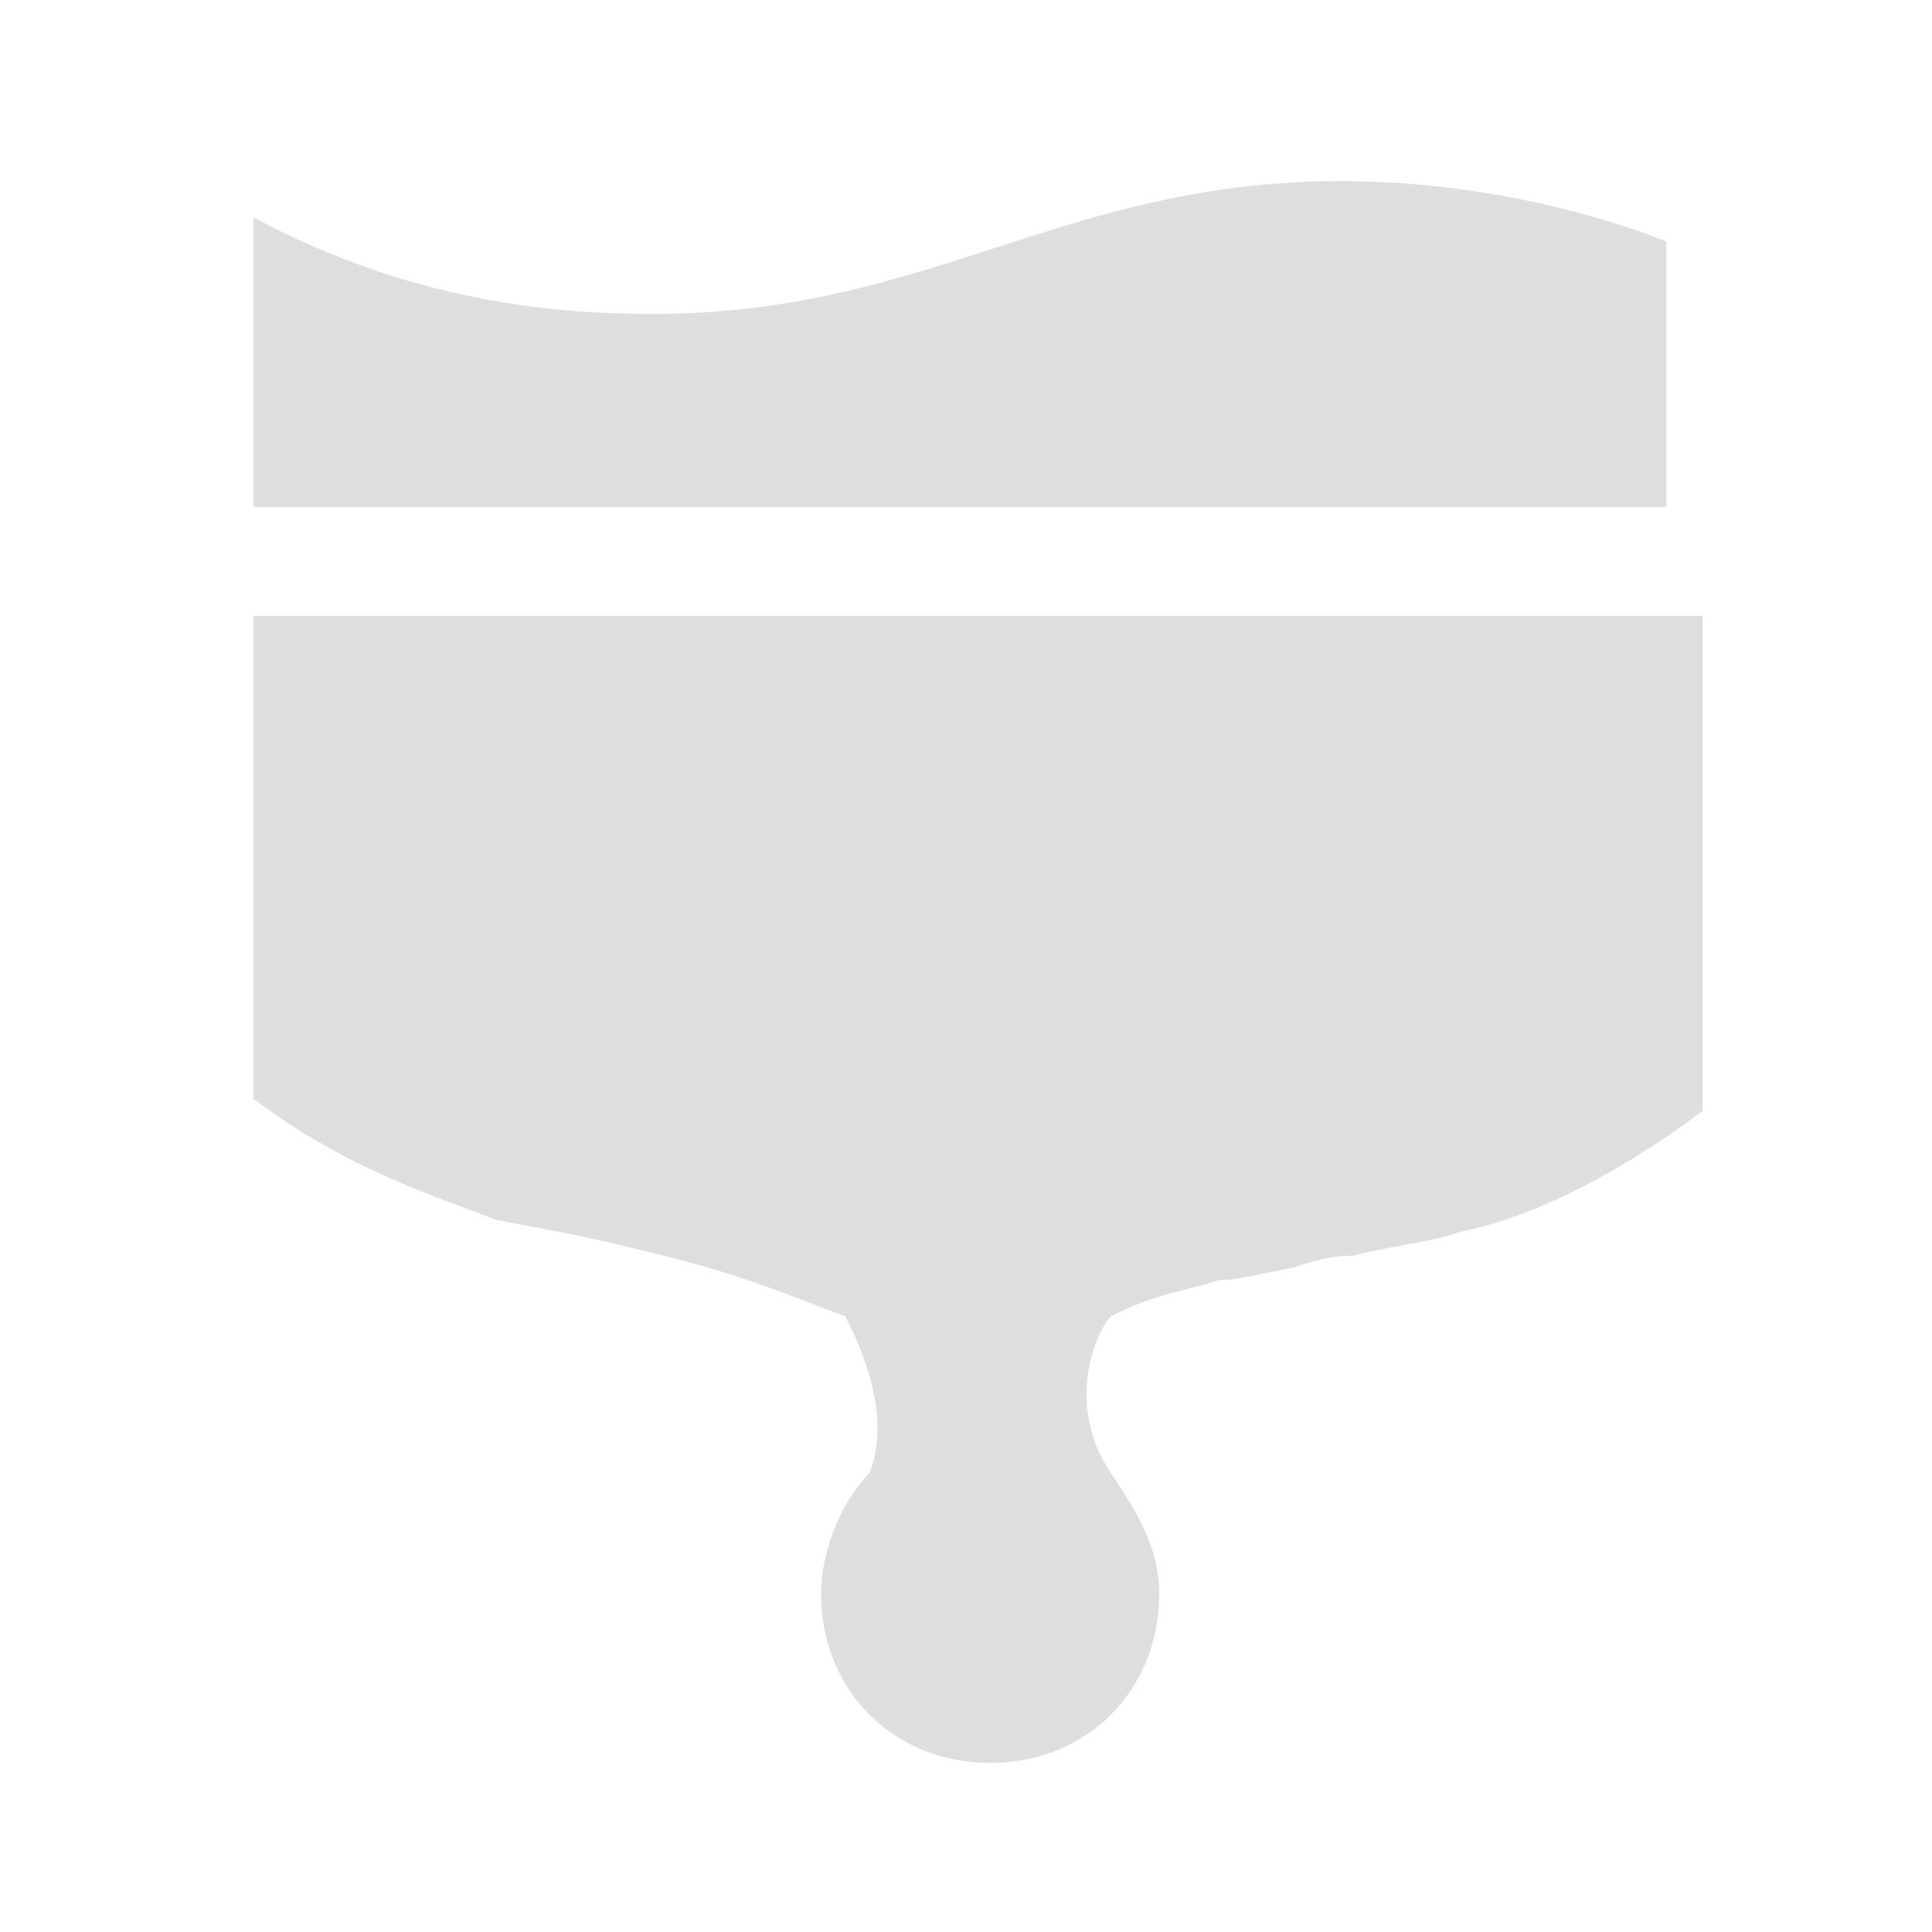<?xml version="1.0" encoding="utf-8"?>
<!-- Generator: Adobe Illustrator 23.0.0, SVG Export Plug-In . SVG Version: 6.00 Build 0)  -->
<svg version="1.1" id="레이어_1" xmlns="http://www.w3.org/2000/svg" xmlns:xlink="http://www.w3.org/1999/xlink" x="0px"
	 y="0px" viewBox="0 0 16 16" style="enable-background:new 0 0 16 16;" xml:space="preserve">
<style type="text/css">
	.st0{fill:#DEDEDE;}
</style>
<g>
	<path class="st0" d="M2.1,9.1c0.8,0.6,1.5,0.8,2,1c0.5,0.1,0.6,0.1,1.4,0.3c0.8,0.2,1.2,0.4,1.5,0.5c0.1,0.2,0.4,0.8,0.2,1.3l0,0
		c-0.2,0.2-0.4,0.6-0.4,1c0,0.8,0.6,1.4,1.4,1.4s1.4-0.6,1.4-1.4c0-0.4-0.2-0.7-0.4-1l0,0c-0.4-0.6-0.1-1.2,0-1.3
		c0.4-0.2,0.6-0.2,0.9-0.3c0.1,0,0.1,0,0.6-0.1c0.3-0.1,0.4-0.1,0.5-0.1c0.4-0.1,0.6-0.1,0.9-0.2c0.5-0.1,1.2-0.4,2-1
		c0-1.4,0-2.7,0-4.1H2.1C2.1,6.4,2.1,7.8,2.1,9.1z"/>
	<path class="st0" d="M11.1,1.5c-2.3,0-3.4,1.1-5.7,1.1c-0.8,0-2-0.1-3.3-0.8c0,0.8,0,1.7,0,2.4h11.7c0-0.8,0-1.5,0-2.2
		C13.3,1.8,12.3,1.5,11.1,1.5z"/>
</g>
</svg>
